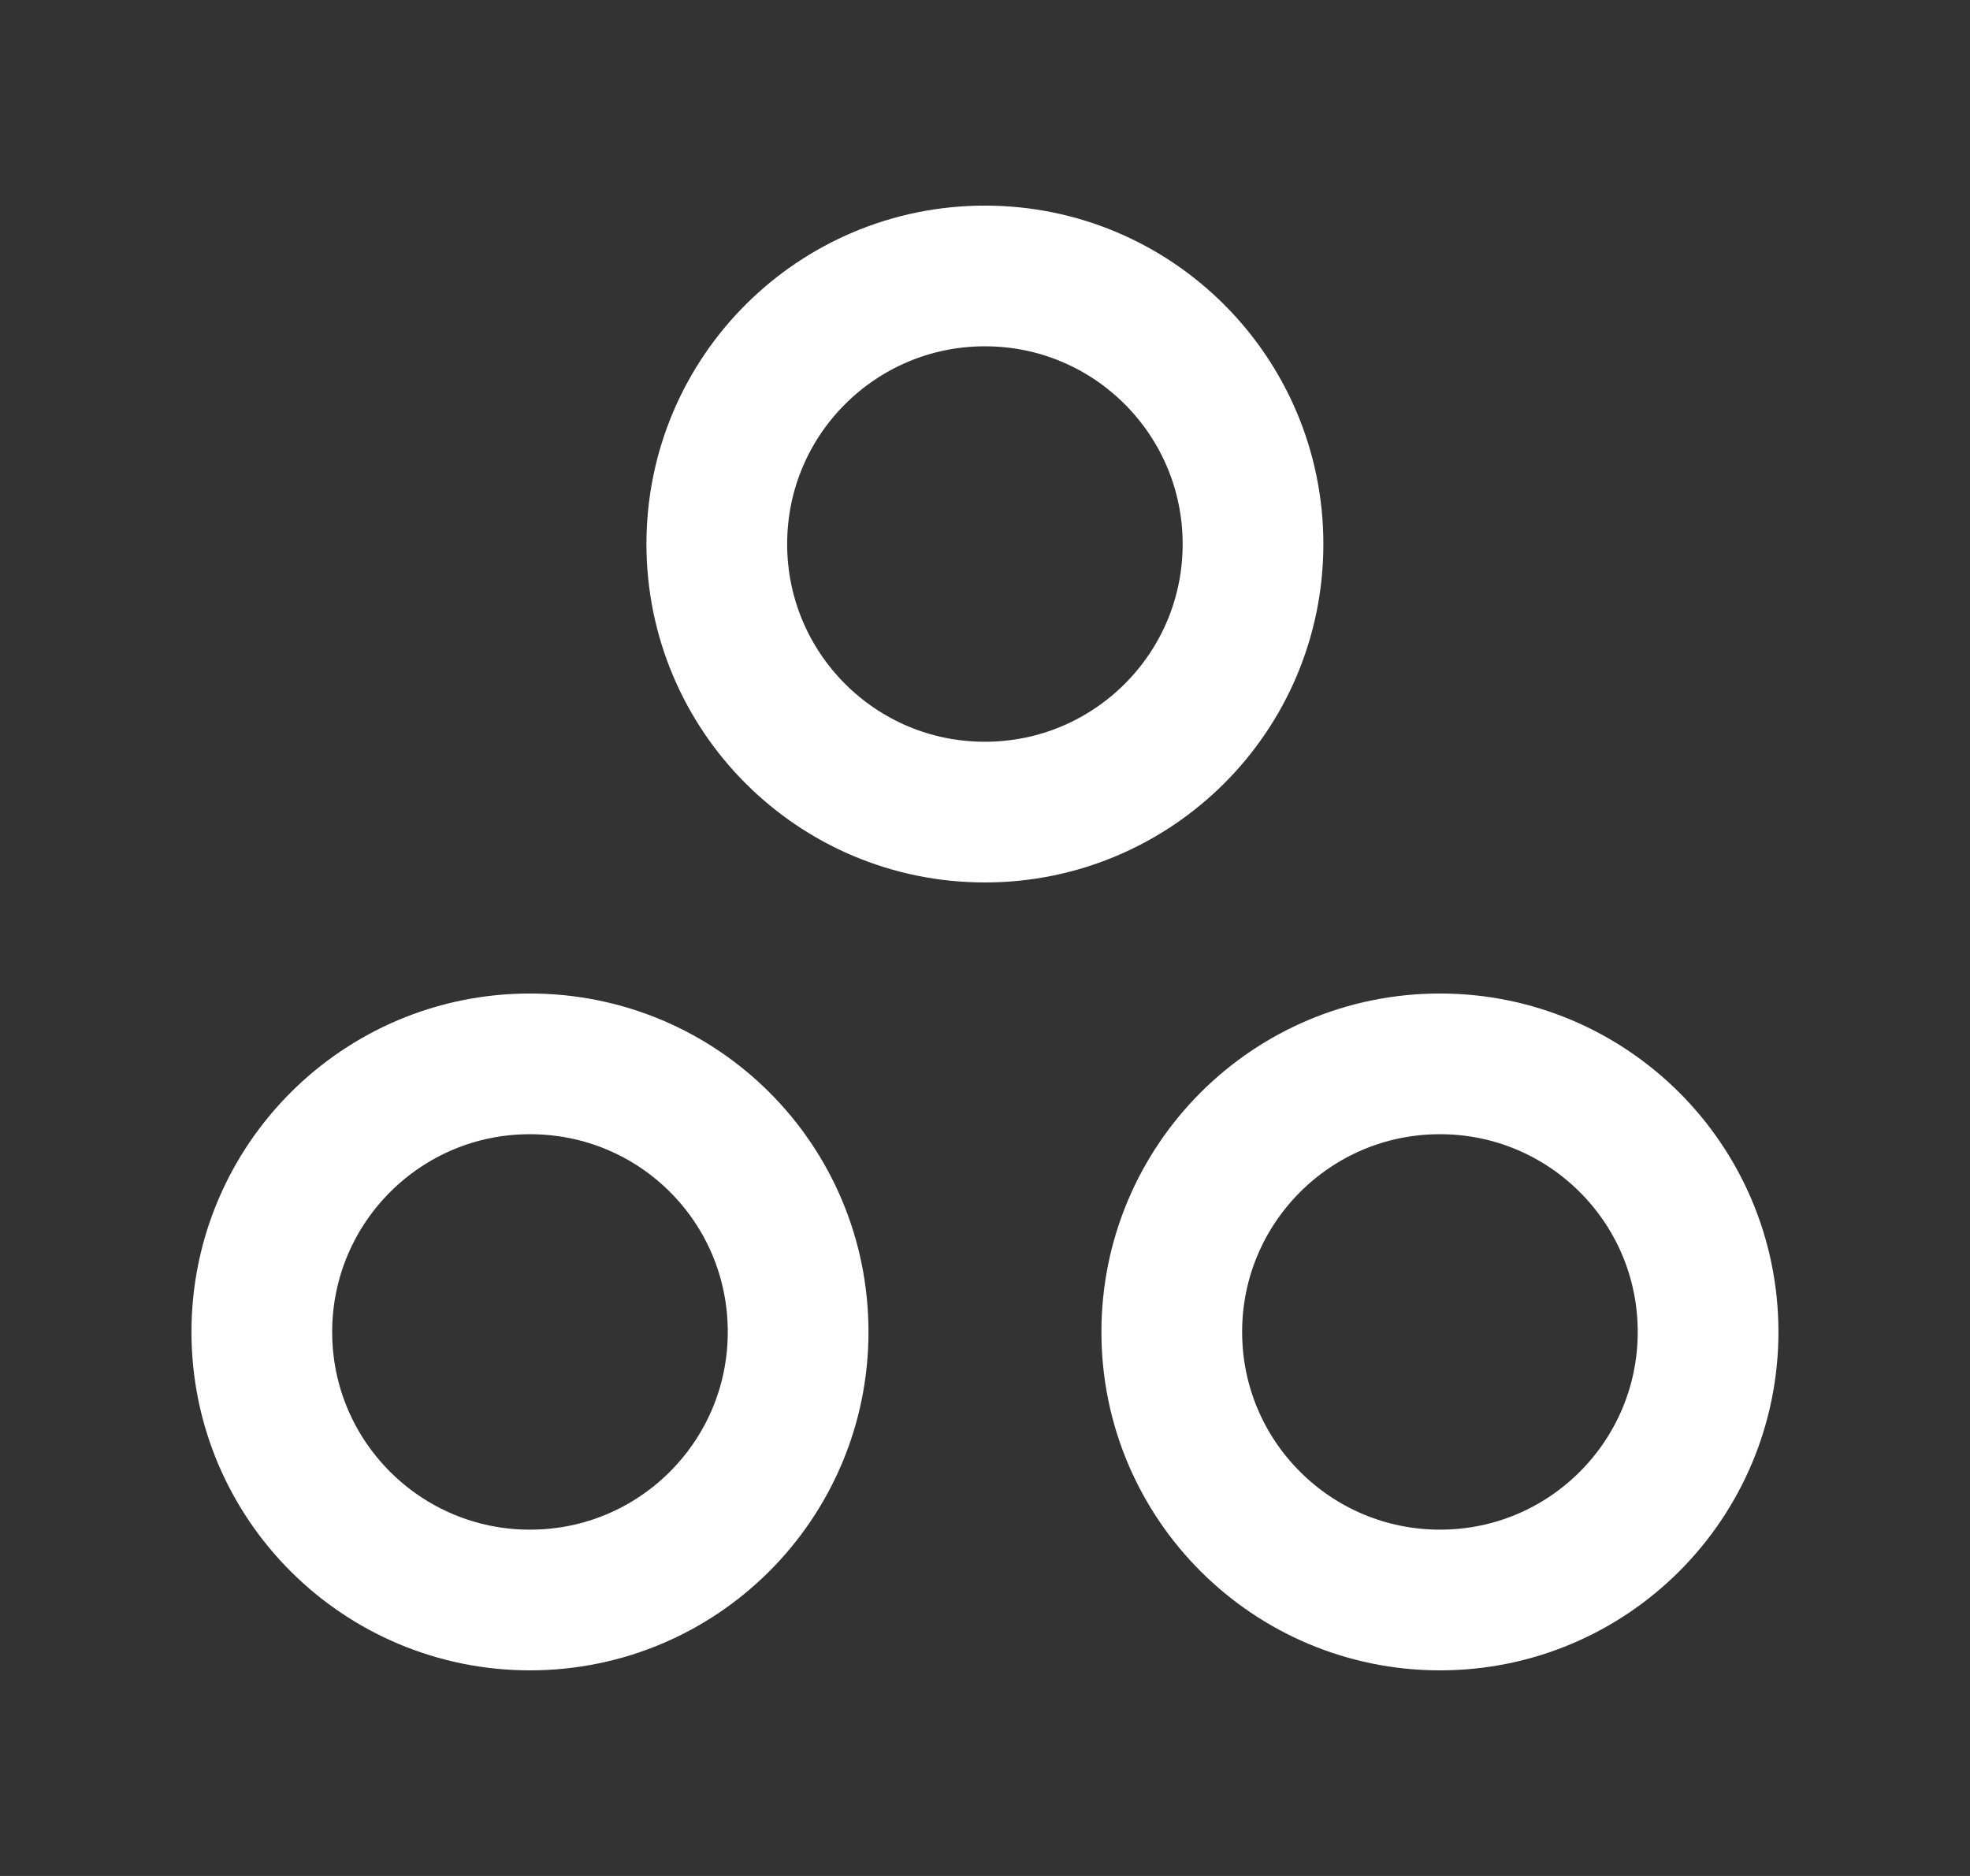 <svg width="21" height="20" viewBox="0 0 21 20" fill="none" xmlns="http://www.w3.org/2000/svg">
<rect x="0" y="0" width="21" height="20" fill="#333333" stroke="none"/>
<path d="M15.35 11.342C13.766 11.342 12.491 12.625 12.491 14.2C12.491 15.783 13.775 17.058 15.35 17.058C16.933 17.058 18.208 15.775 18.208 14.2C18.208 12.617 16.925 11.342 15.35 11.342Z" stroke="white" stroke-width="1.5" stroke-linecap="round" stroke-linejoin="round"/>
<path d="M5.649 11.342C4.066 11.342 2.791 12.625 2.791 14.2C2.791 15.783 4.074 17.058 5.649 17.058C7.233 17.058 8.508 15.775 8.508 14.2C8.508 12.617 7.233 11.342 5.649 11.342Z" stroke="white" stroke-width="1.5" stroke-linecap="round" stroke-linejoin="round"/>
<path d="M13.357 5.8C13.357 7.383 12.074 8.658 10.499 8.658C8.916 8.658 7.641 7.375 7.641 5.8C7.641 4.217 8.924 2.942 10.499 2.942C12.082 2.942 13.357 4.225 13.357 5.8Z" stroke="white" stroke-width="1.5" stroke-linecap="round" stroke-linejoin="round"/>
</svg>

